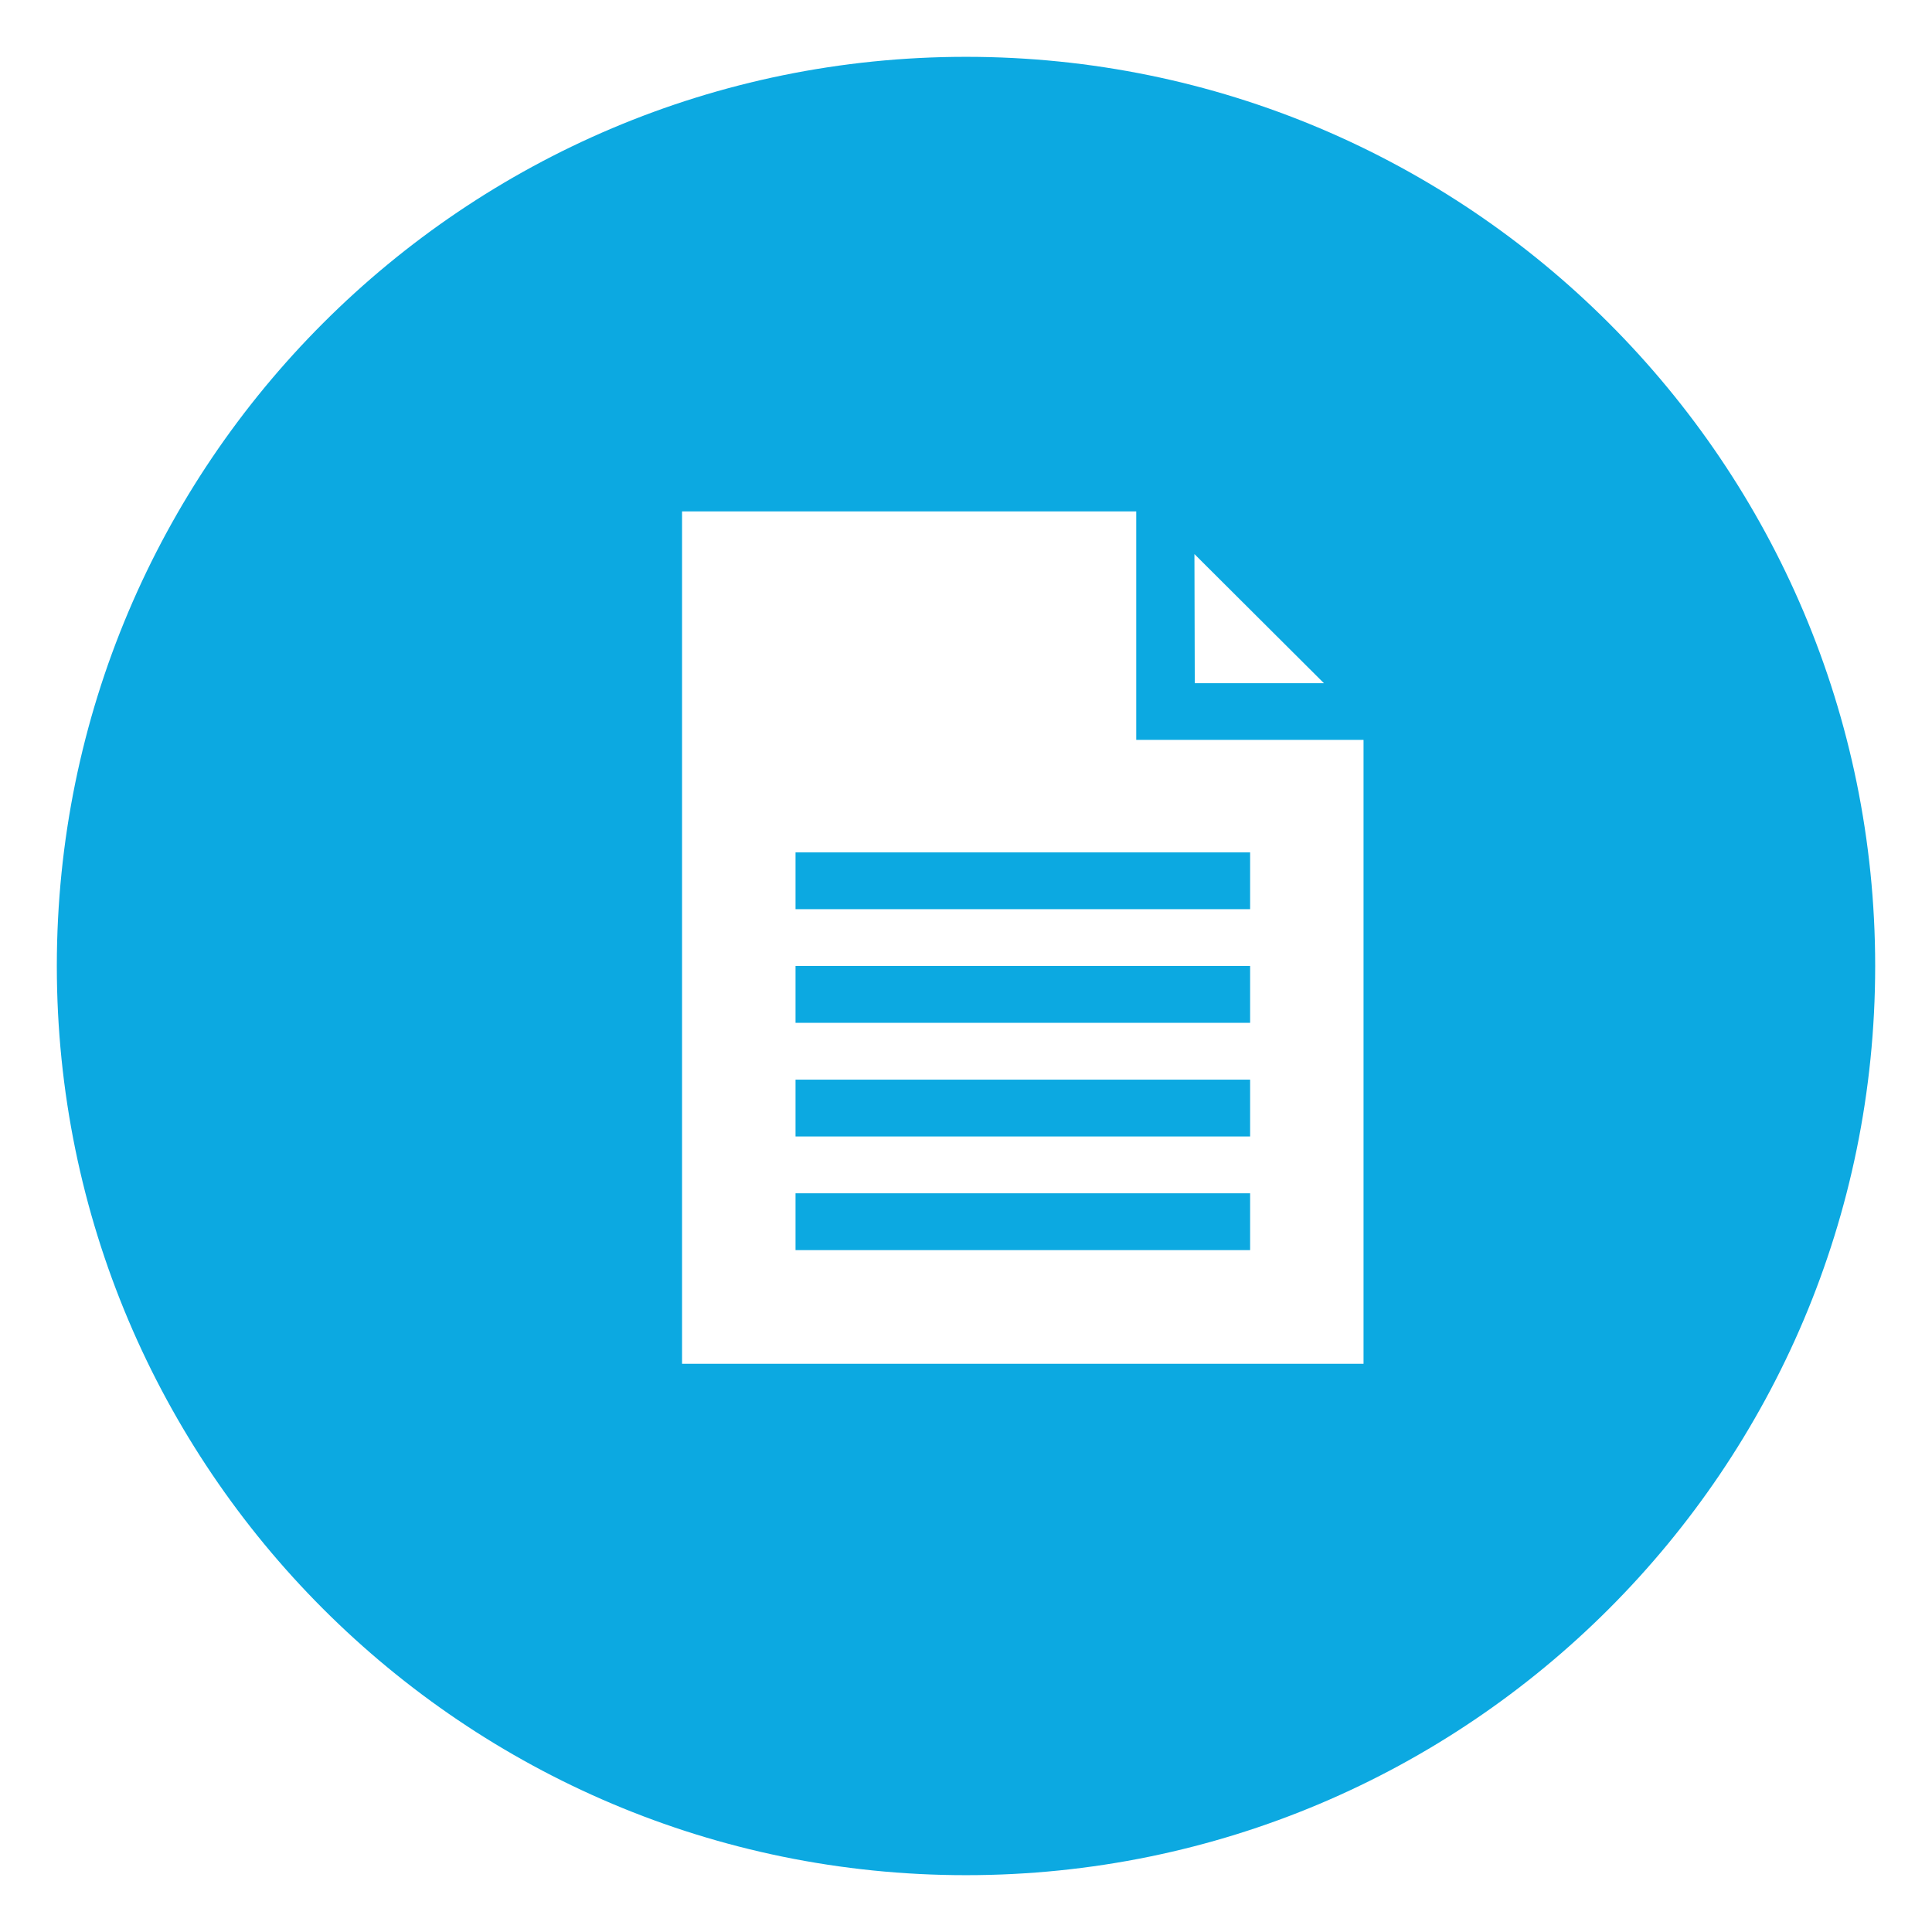<?xml version="1.0" encoding="utf-8"?>
<!-- Generator: Adobe Illustrator 16.0.0, SVG Export Plug-In . SVG Version: 6.00 Build 0)  -->
<!DOCTYPE svg PUBLIC "-//W3C//DTD SVG 1.1//EN" "http://www.w3.org/Graphics/SVG/1.1/DTD/svg11.dtd">
<svg version="1.1" id="Layer_1" xmlns="http://www.w3.org/2000/svg" xmlns:xlink="http://www.w3.org/1999/xlink" x="0px" y="0px"
	 width="34px" height="34px" viewBox="0 0 34 34" enable-background="new 0 0 34 34" xml:space="preserve">
<g>
	<path fill="#0ca9e1" d="M17,1C8.163,1,1,8.164,1,17s7.163,16,16,16s16-7.164,16-16S25.837,1,17,1z M23.299,12.023h-2.273
		L21.02,9.751L23.299,12.023z M23.996,24H12.003V9h7.993v4.021h4V24z"/>
	<rect x="14" y="15" fill="#0ca9e1" width="8" height="1"/>
	<rect x="14" y="17" fill="#0ca9e1" width="8" height="1"/>
	<rect x="14" y="19" fill="#0ca9e1" width="8" height="1"/>
	<rect x="14" y="21" fill="#0ca9e1" width="8" height="1"/>
</g>
</svg>
